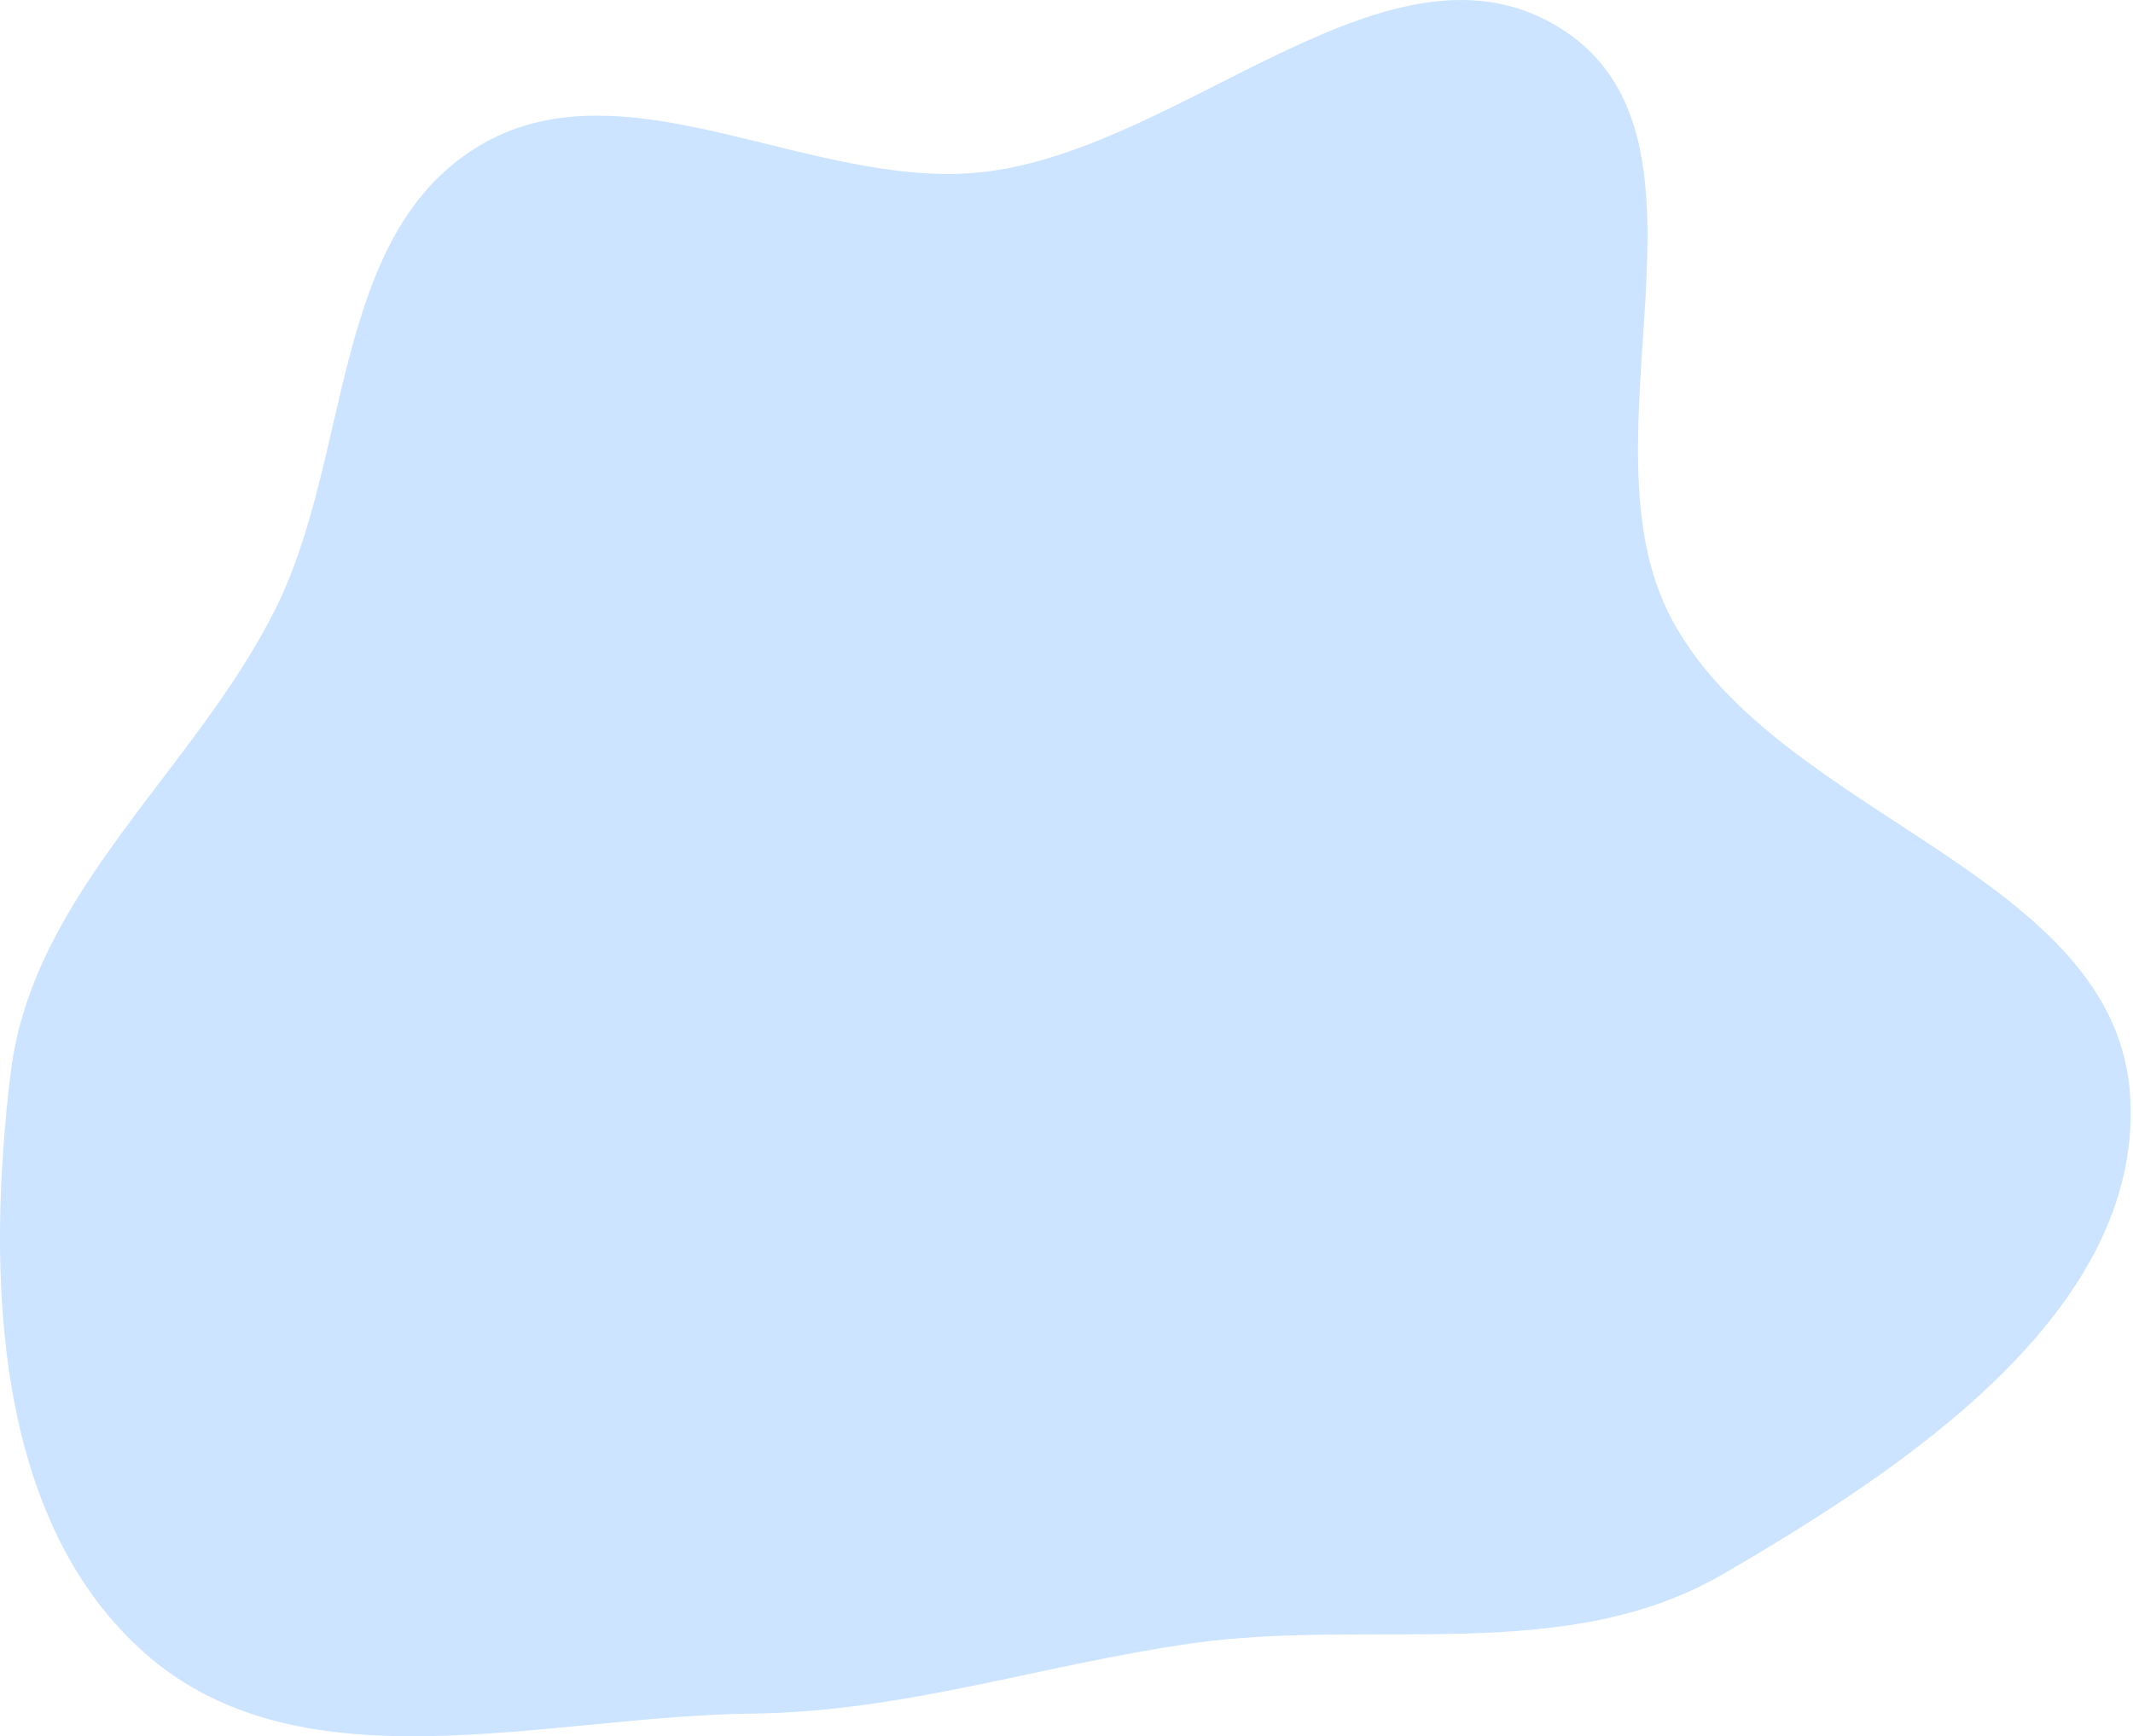 <svg width="651" height="530" viewBox="0 0 651 530" fill="none" xmlns="http://www.w3.org/2000/svg">
<path fill-rule="evenodd" clip-rule="evenodd" d="M299.681 52.549C361.439 45.861 424.882 -24.654 477.013 9.102C529.222 42.908 480.947 133.891 510.108 188.804C542.431 249.672 646.491 266.381 650.177 335.189C653.66 400.182 582.061 447.874 525.742 480.57C477.582 508.53 418.533 493.765 363.401 501.68C317.793 508.227 275.748 522.545 229.675 523.073C166.566 523.797 92.759 546.588 45.021 505.333C-2.04 464.664 -4.24 389.136 3.272 327.418C9.949 272.556 58.993 235.708 83.847 186.337C107.432 139.484 100.839 72.651 145.44 45.005C190.087 17.33 247.447 58.205 299.681 52.549Z" fill="#CCE4FF"/>
</svg>

